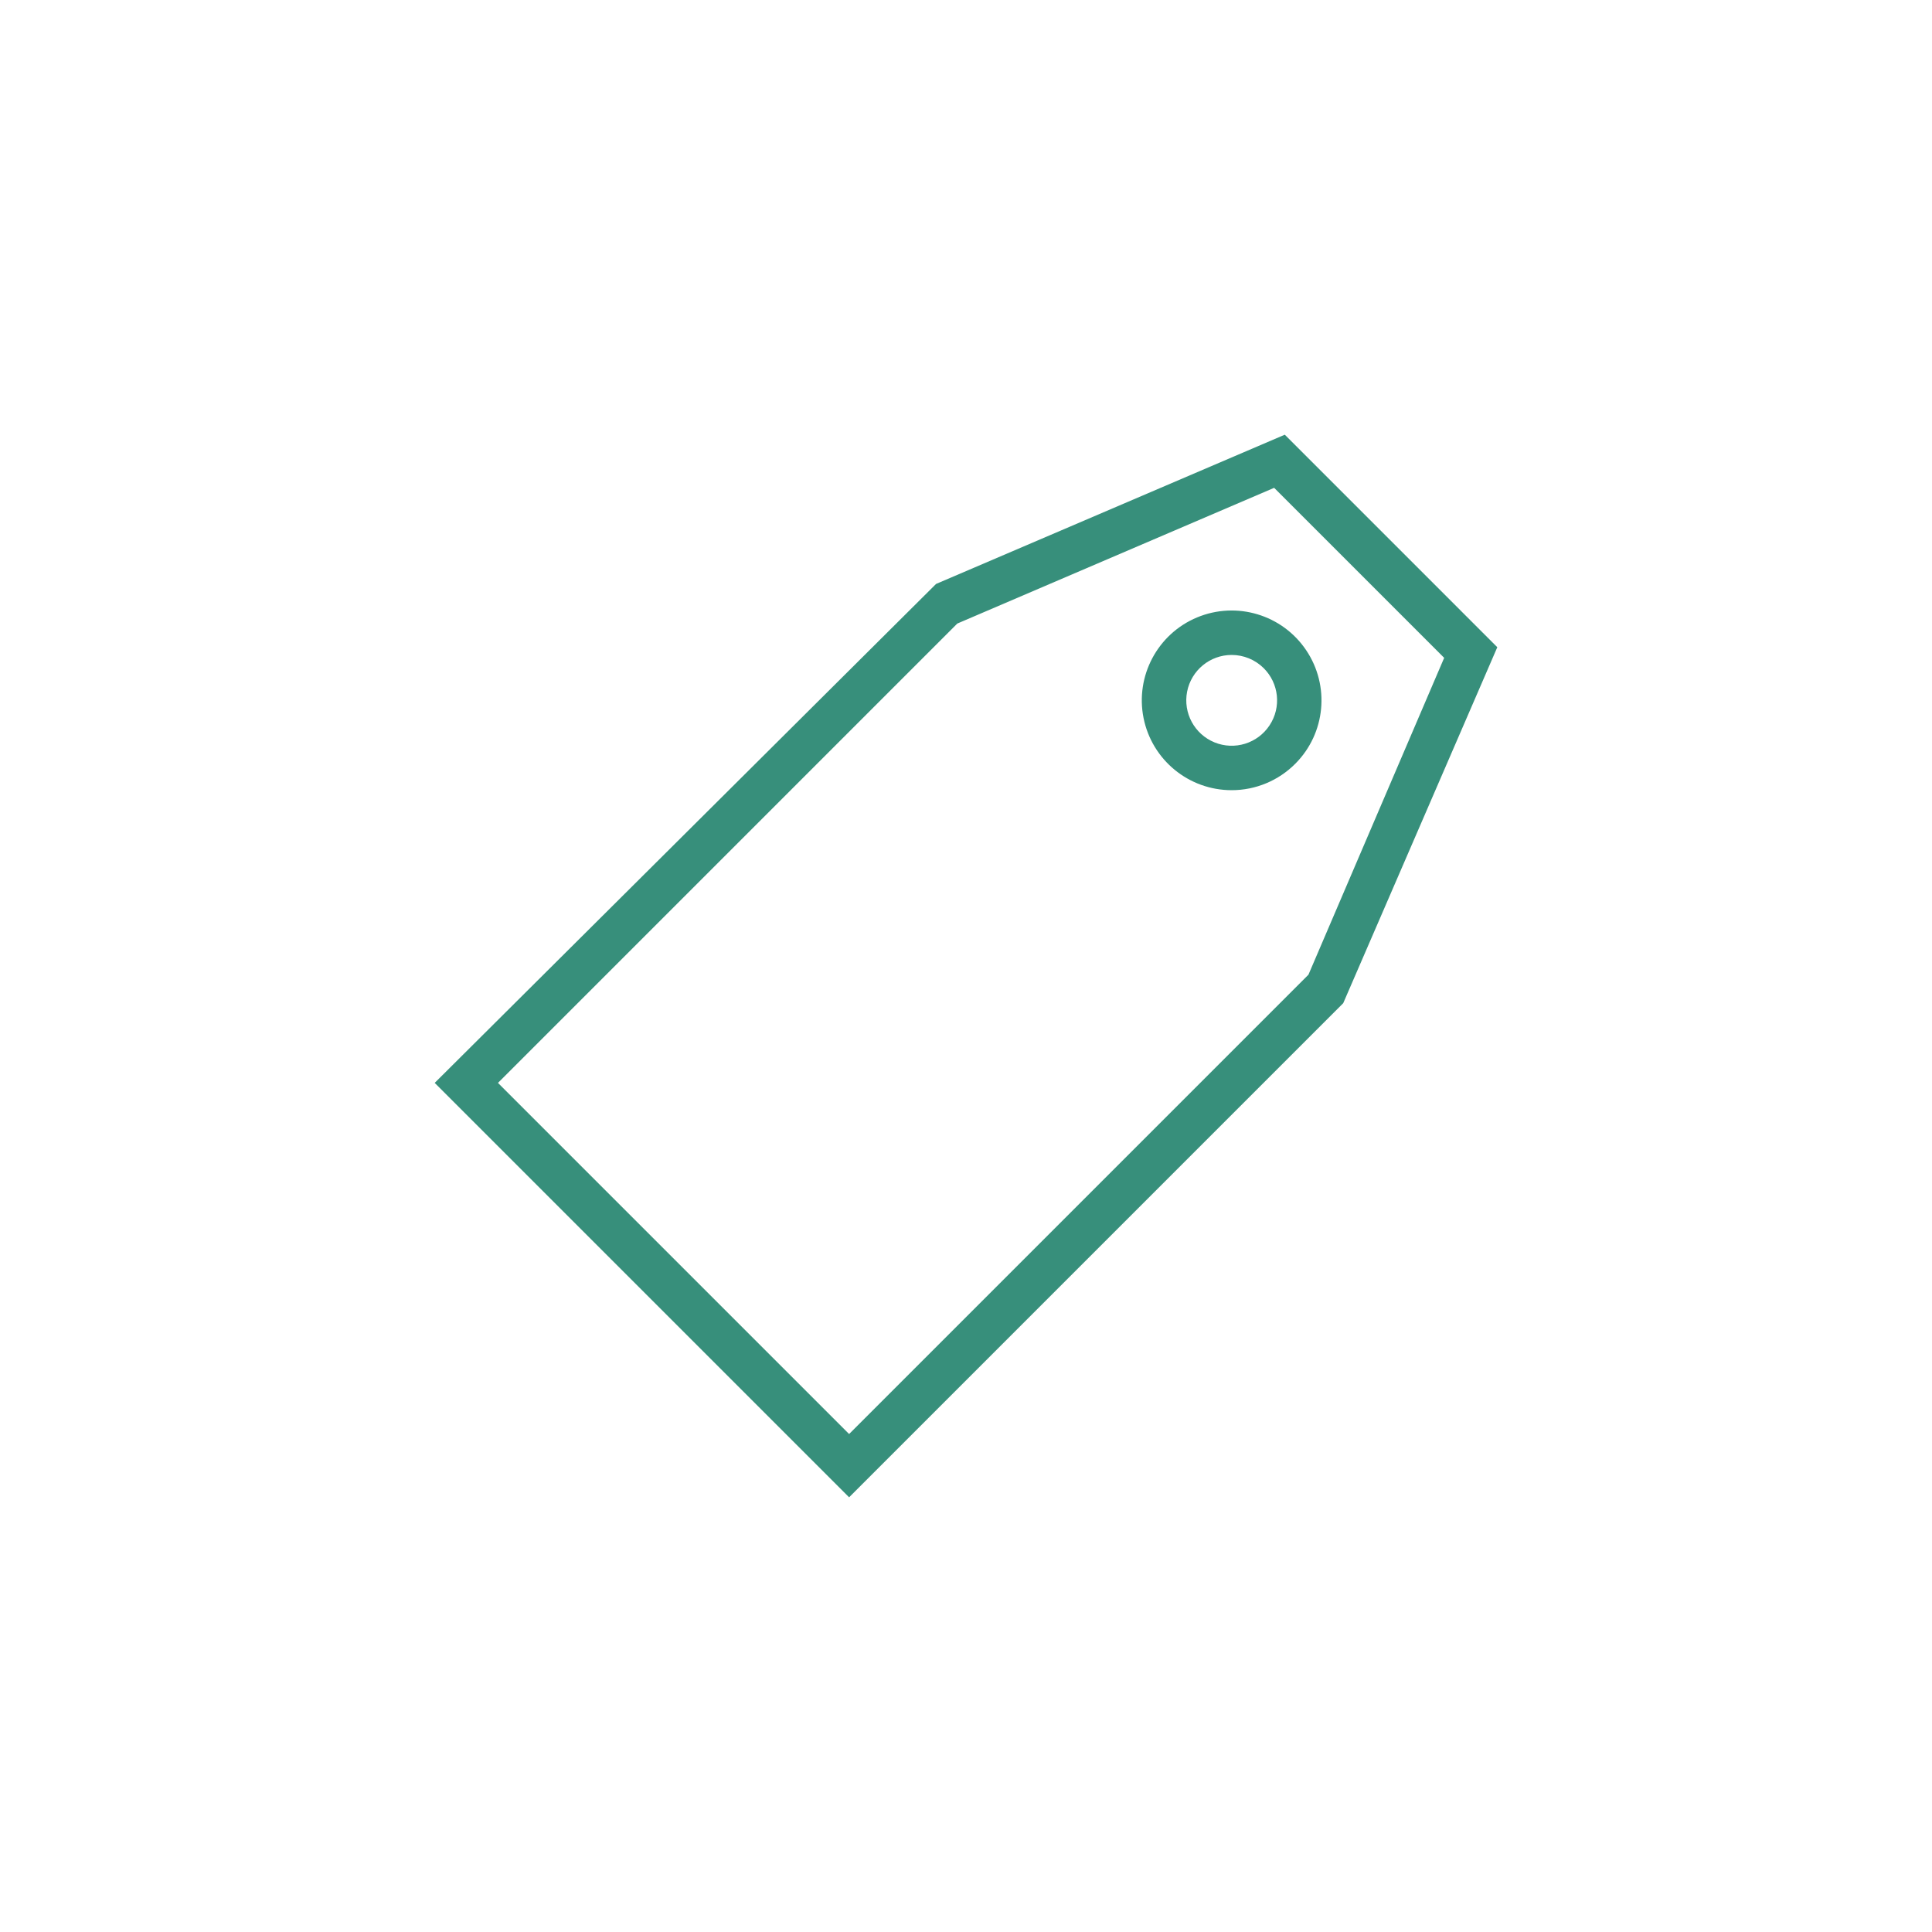 <?xml version="1.0" encoding="UTF-8"?>
<svg width="40px" height="40px" viewBox="0 0 40 40" version="1.1" xmlns="http://www.w3.org/2000/svg" xmlns:xlink="http://www.w3.org/1999/xlink">
    <!-- Generator: Sketch 52.5 (67469) - http://www.bohemiancoding.com/sketch -->
    <title>icon_retail</title>
    <desc>Created with Sketch.</desc>
    <g id="icon_retail" stroke="none" stroke-width="1" fill="none" fill-rule="evenodd">
        <path d="M17.58,31 L9,22.42 L19.38,12.09 L26.6,9 L31,13.4 L27.81,20.77 L17.58,31 Z M10.31,22.42 L17.58,29.69 L27.09,20.18 L29.9,13.62 L26.38,10.1 L19.82,12.91 L10.31,22.42 Z M25.5,16.36 C24.613,16.36 23.85,15.734 23.676,14.865 C23.502,13.996 23.966,13.124 24.784,12.783 C25.603,12.442 26.548,12.726 27.043,13.462 C27.538,14.198 27.445,15.181 26.82,15.81 C26.471,16.162 25.996,16.36 25.5,16.36 Z M25.5,13.56 C25.051,13.56 24.665,13.878 24.578,14.319 C24.492,14.76 24.729,15.2 25.145,15.37 C25.56,15.54 26.038,15.392 26.285,15.017 C26.533,14.642 26.48,14.145 26.16,13.83 C25.984,13.657 25.747,13.56 25.5,13.56 Z" id="icon_mobile_percentage_badge_black" fill="#378F7B" fill-rule="nonzero"></path>
    </g>
</svg>